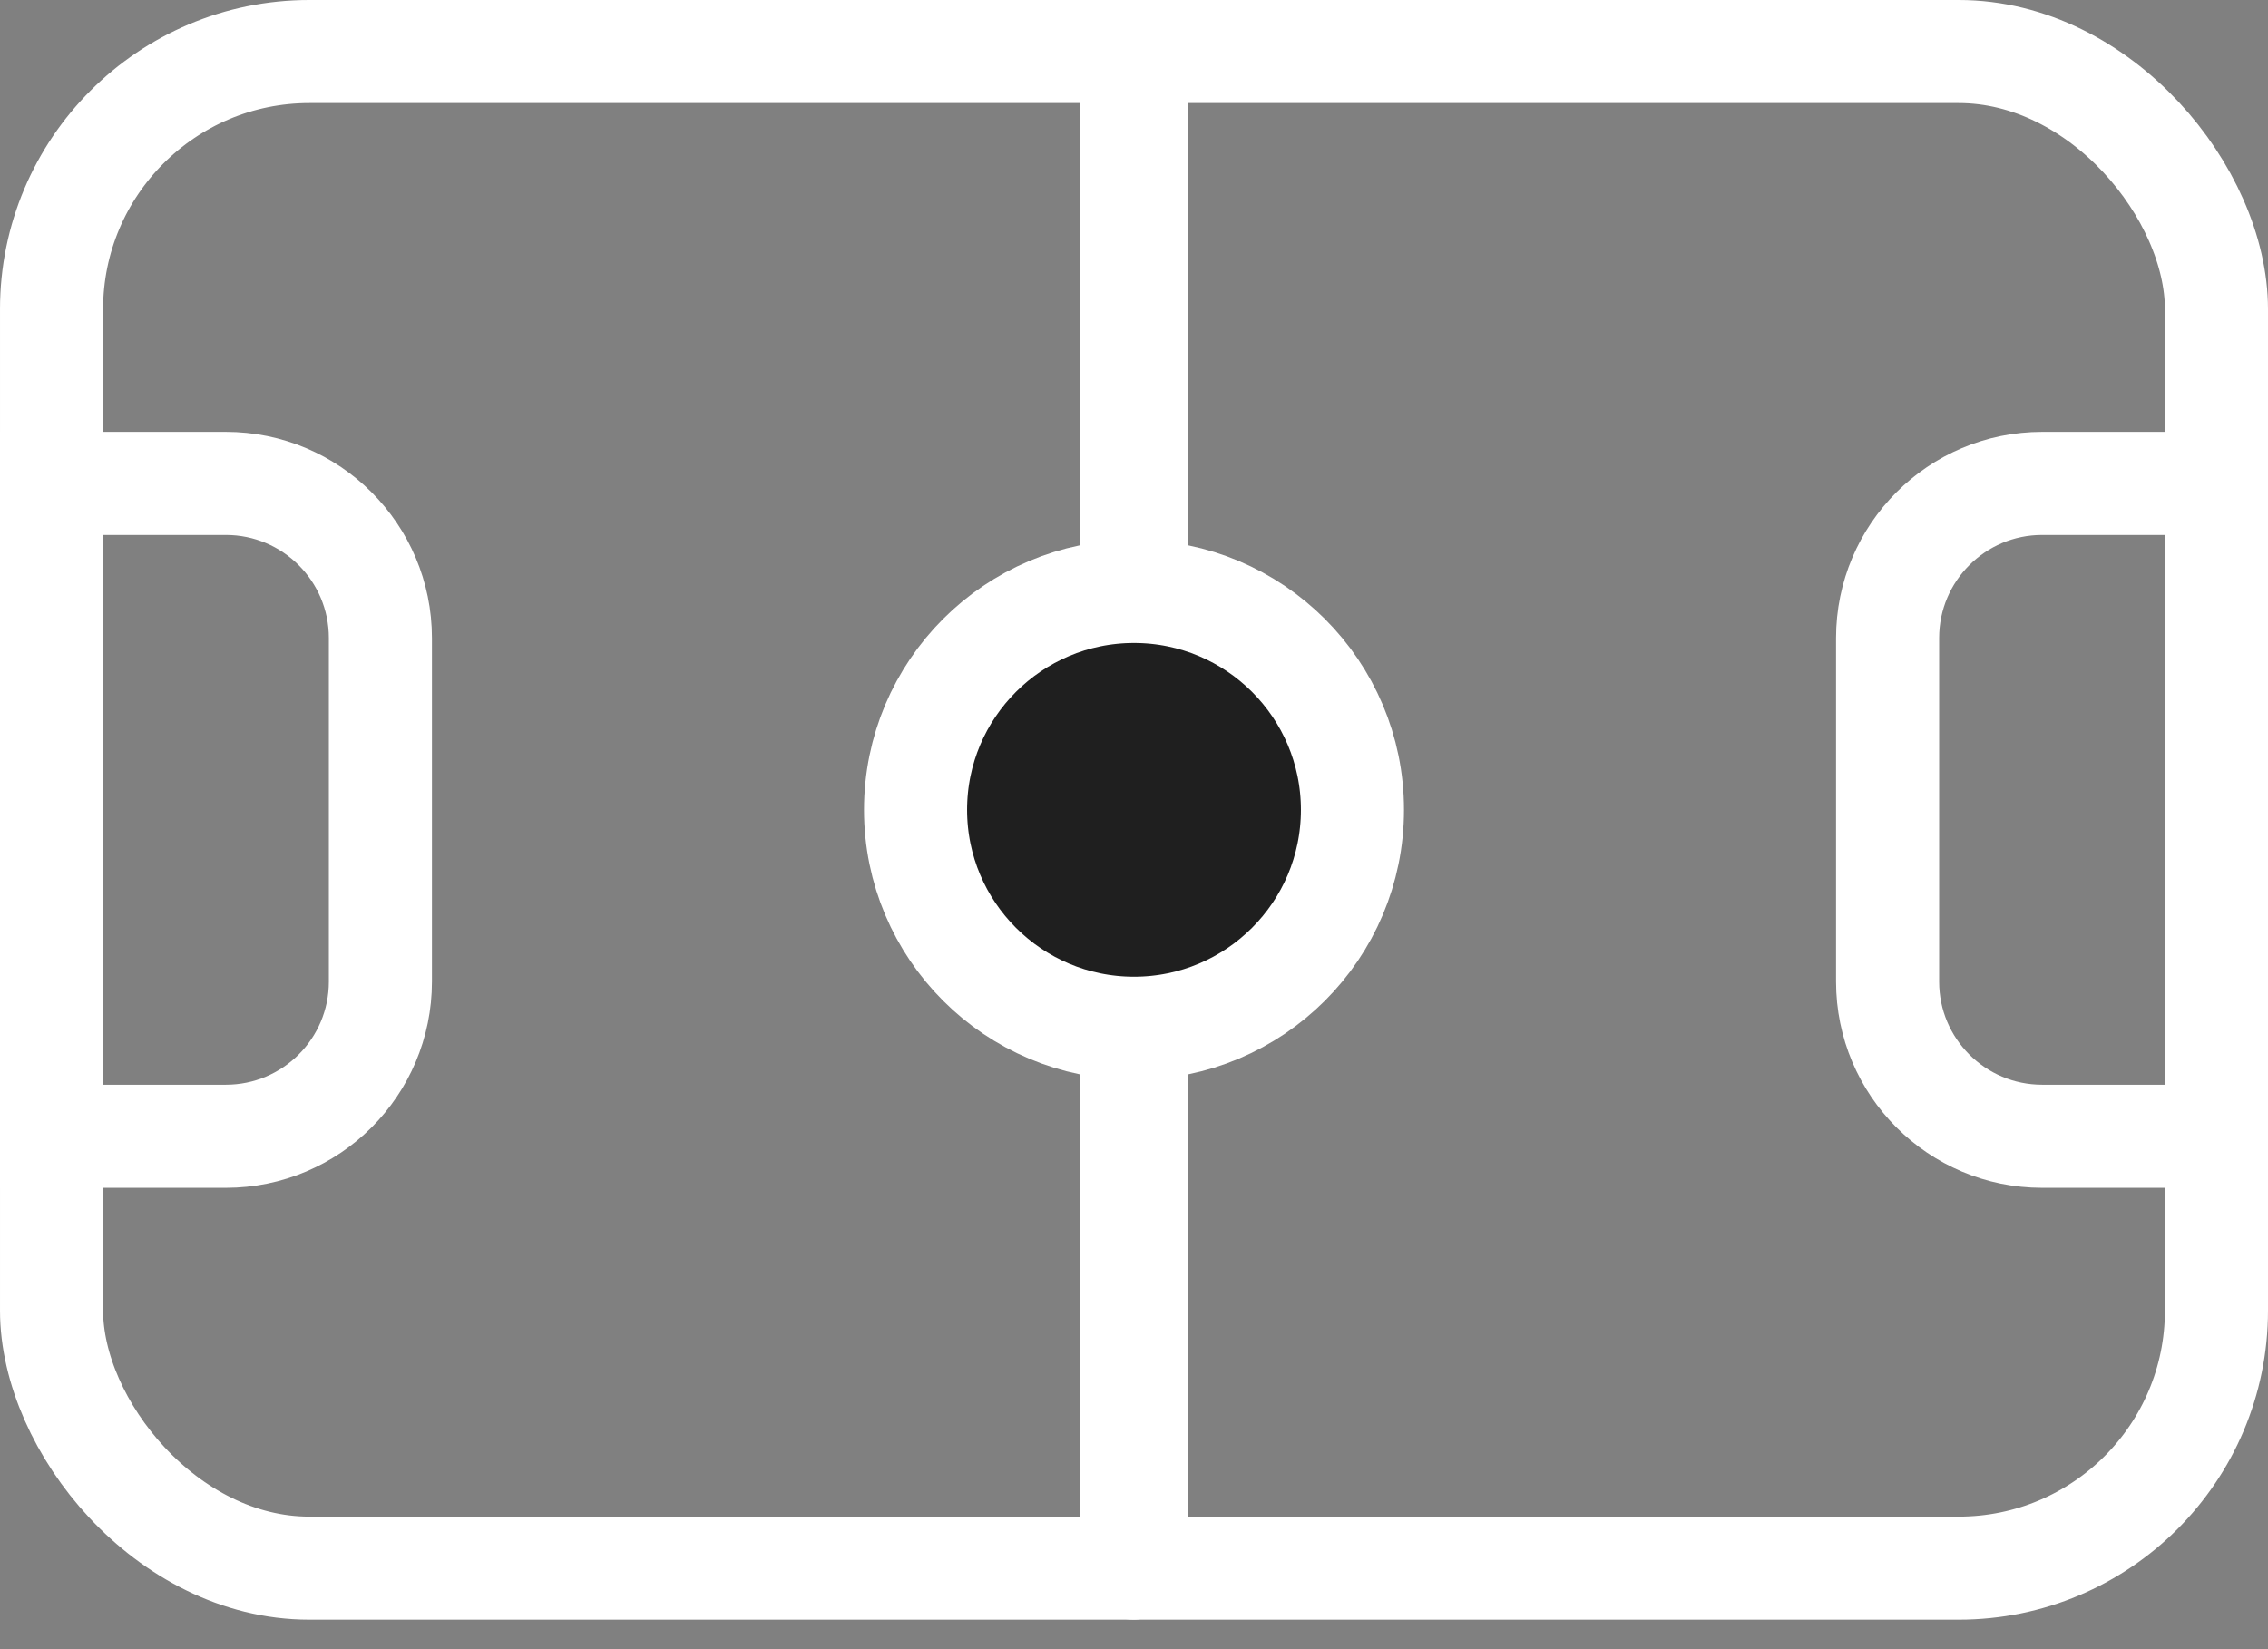 <svg width="22" height="16" viewBox="0 0 22 16" fill="none" xmlns="http://www.w3.org/2000/svg">
<rect x="0" y="0" width="22" height="16" fill="#808080" stroke="none"/>
<rect x="0.5" y="0.5" width="21" height="14.714" rx="2.5" stroke="white"/>
<path d="M18.31 6.19C18.31 5.362 18.981 4.69 19.81 4.69H21.5V11.024H19.81C18.981 11.024 18.31 10.352 18.31 9.524V6.19Z" stroke="white"/>
<path d="M3.69 6.19C3.69 5.362 3.019 4.69 2.19 4.69H0.5V11.024H2.19C3.019 11.024 3.69 10.352 3.69 9.524V6.19Z" stroke="white"/>
<rect x="11.524" width="15.714" height="1.048" rx="0.524" transform="rotate(90 11.524 0)" fill="white"/>
<path d="M13.119 7.857C13.119 9.027 12.17 9.976 11 9.976C9.83 9.976 8.881 9.027 8.881 7.857C8.881 6.687 9.83 5.738 11 5.738C12.17 5.738 13.119 6.687 13.119 7.857Z" fill="#1F1F1F" stroke="white"/>
</svg>
